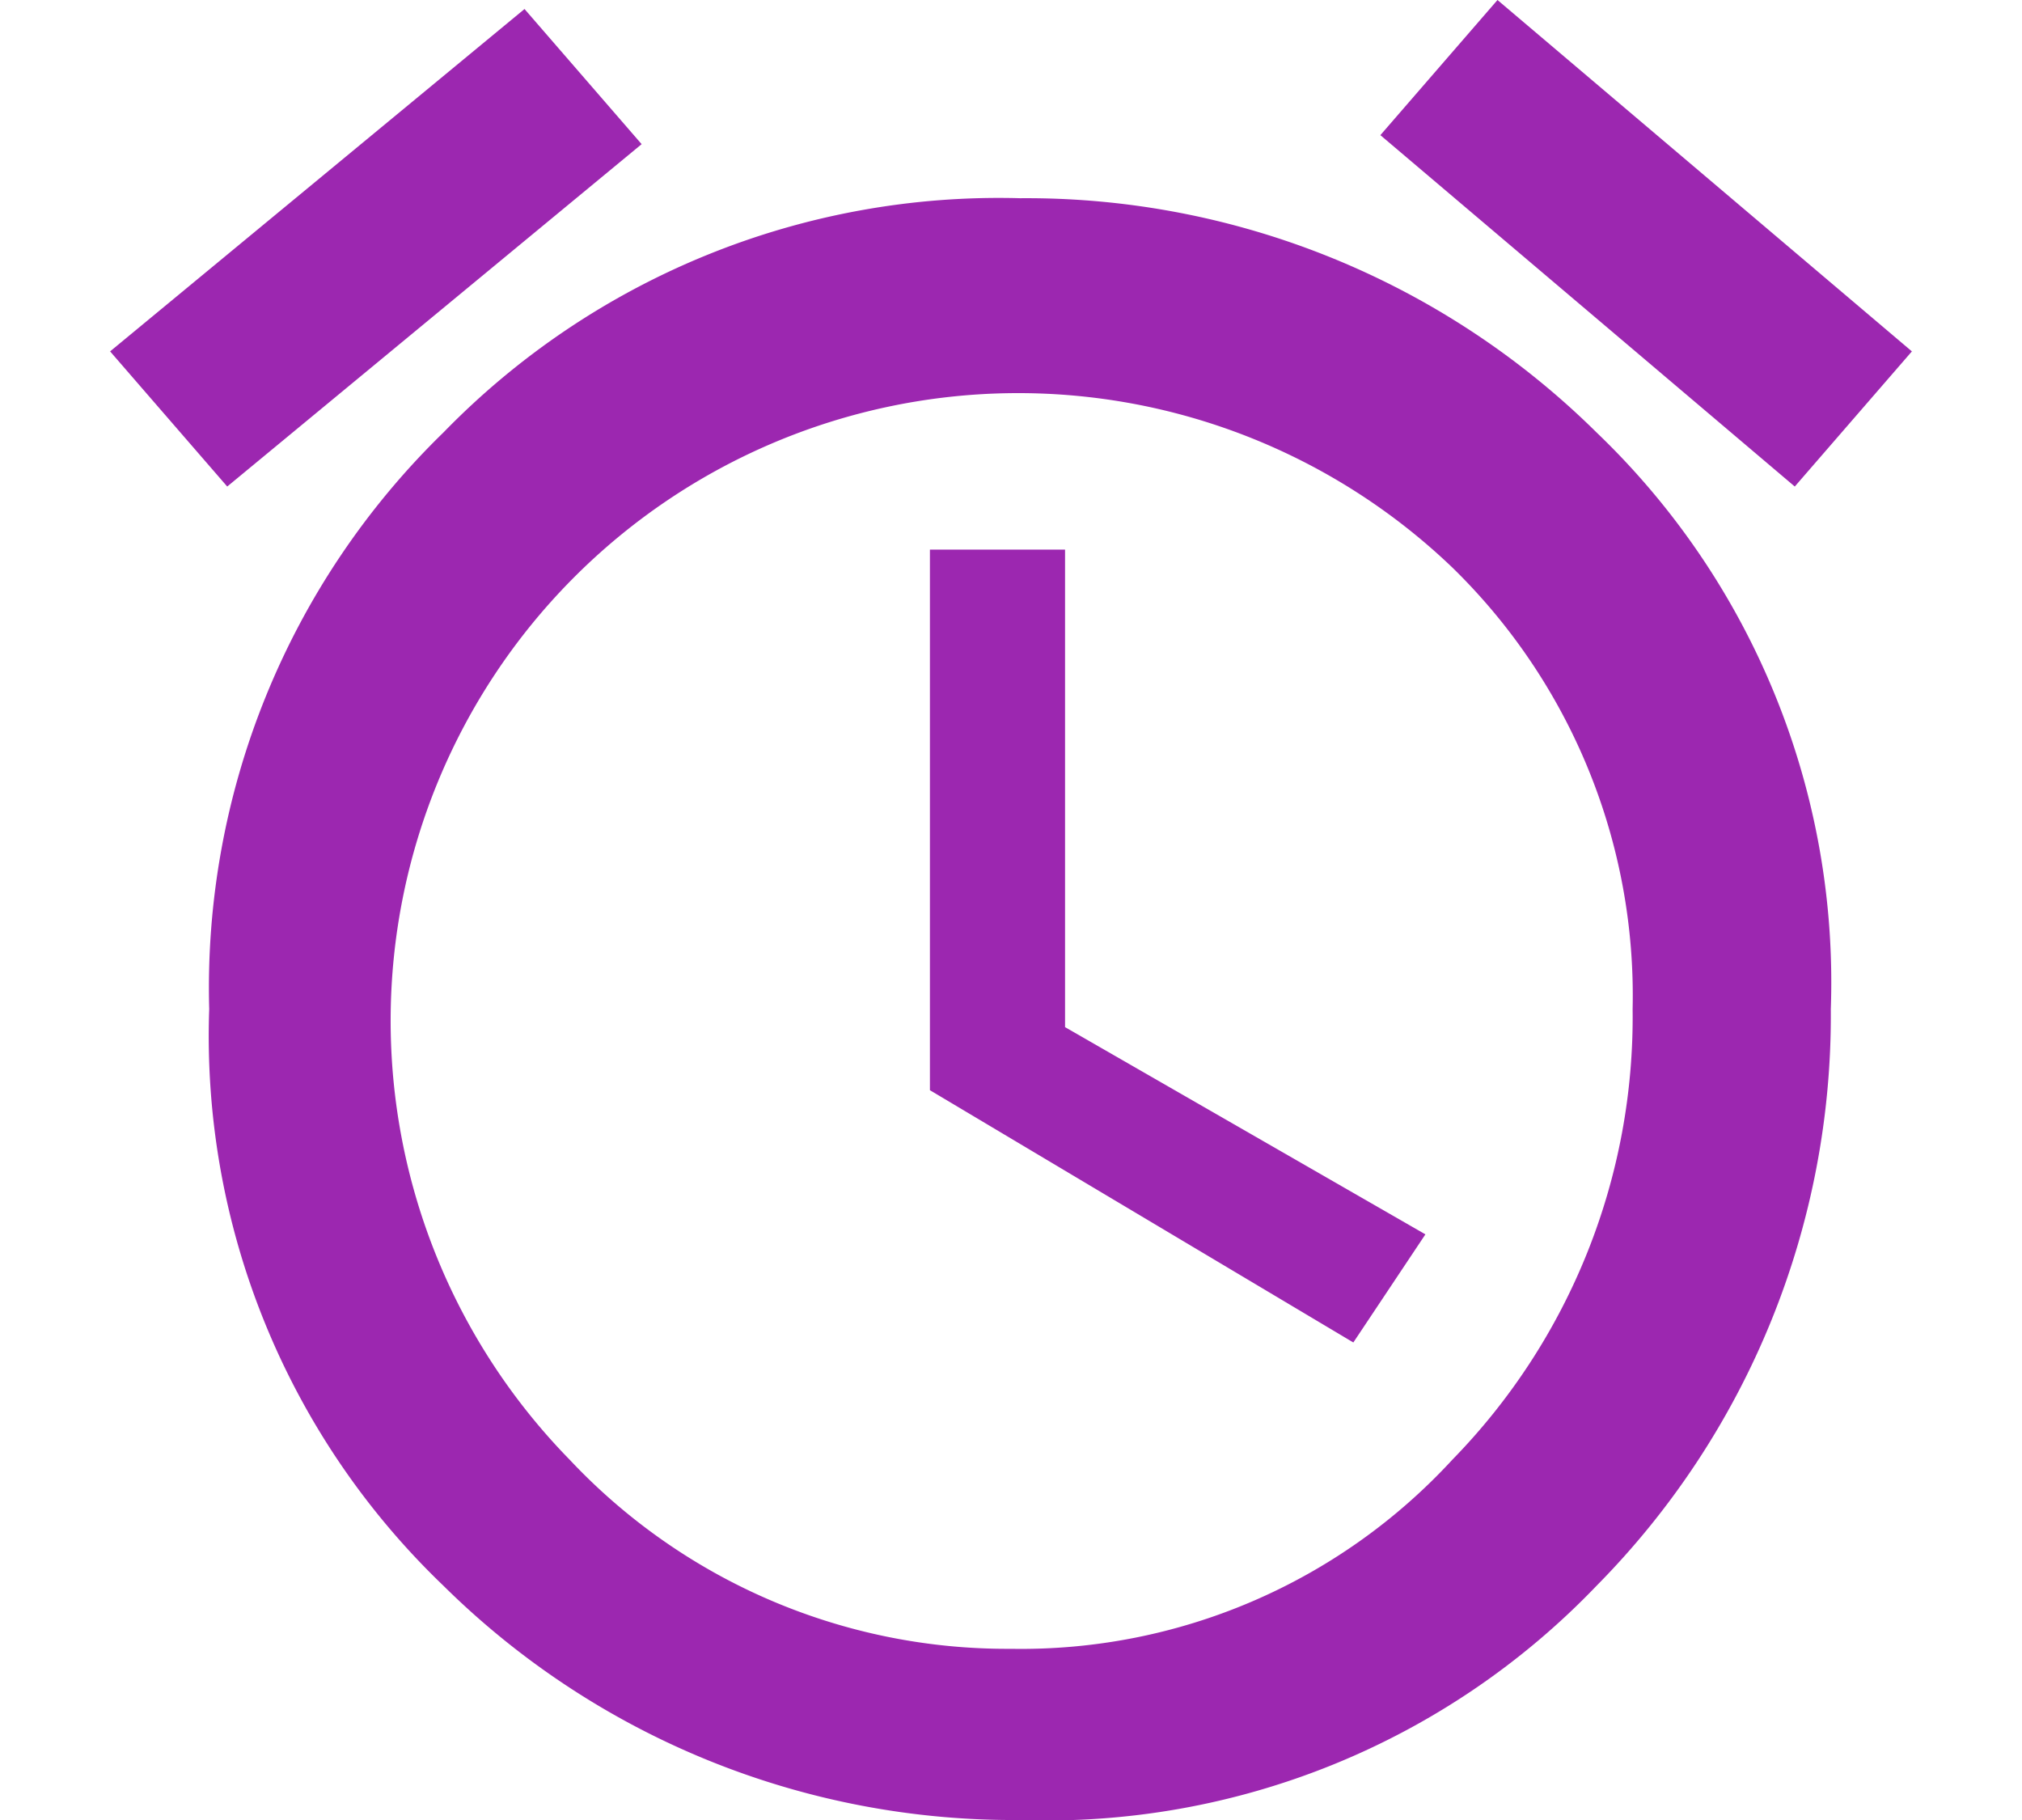 <svg xmlns="http://www.w3.org/2000/svg" viewBox="0 0 20 20.2" height="18"><defs><style>.a{fill:#9c27b0;}</style></defs><path class="a" d="M340.5,1011.6l-4.6,3.8-1.3-1.5,4.6-3.8Zm-2.2,3.2a8.6,8.6,0,0,1,6.4-2.6,9,9,0,0,1,6.4,2.6,8.448,8.448,0,0,1,2.6,6.4,9,9,0,0,1-2.6,6.4,8.449,8.449,0,0,1-6.4,2.6,9,9,0,0,1-6.4-2.6,8.448,8.448,0,0,1-2.6-6.4A8.6,8.6,0,0,1,338.3,1014.8Zm1.4,11.4a6.662,6.662,0,0,0,4.9,2.1,6.505,6.505,0,0,0,4.9-2.1,7.028,7.028,0,0,0,2-5,6.632,6.632,0,0,0-2-4.9,6.966,6.966,0,0,0-9.8,9.9Zm5.5-10v5.2l4,2.3-.8,1.2-4.7-2.8v-6h1.5Zm9.4-2.3-1.3,1.5-4.6-3.9,1.3-1.5Z" transform="translate(-334.6 -1010)"/></svg>